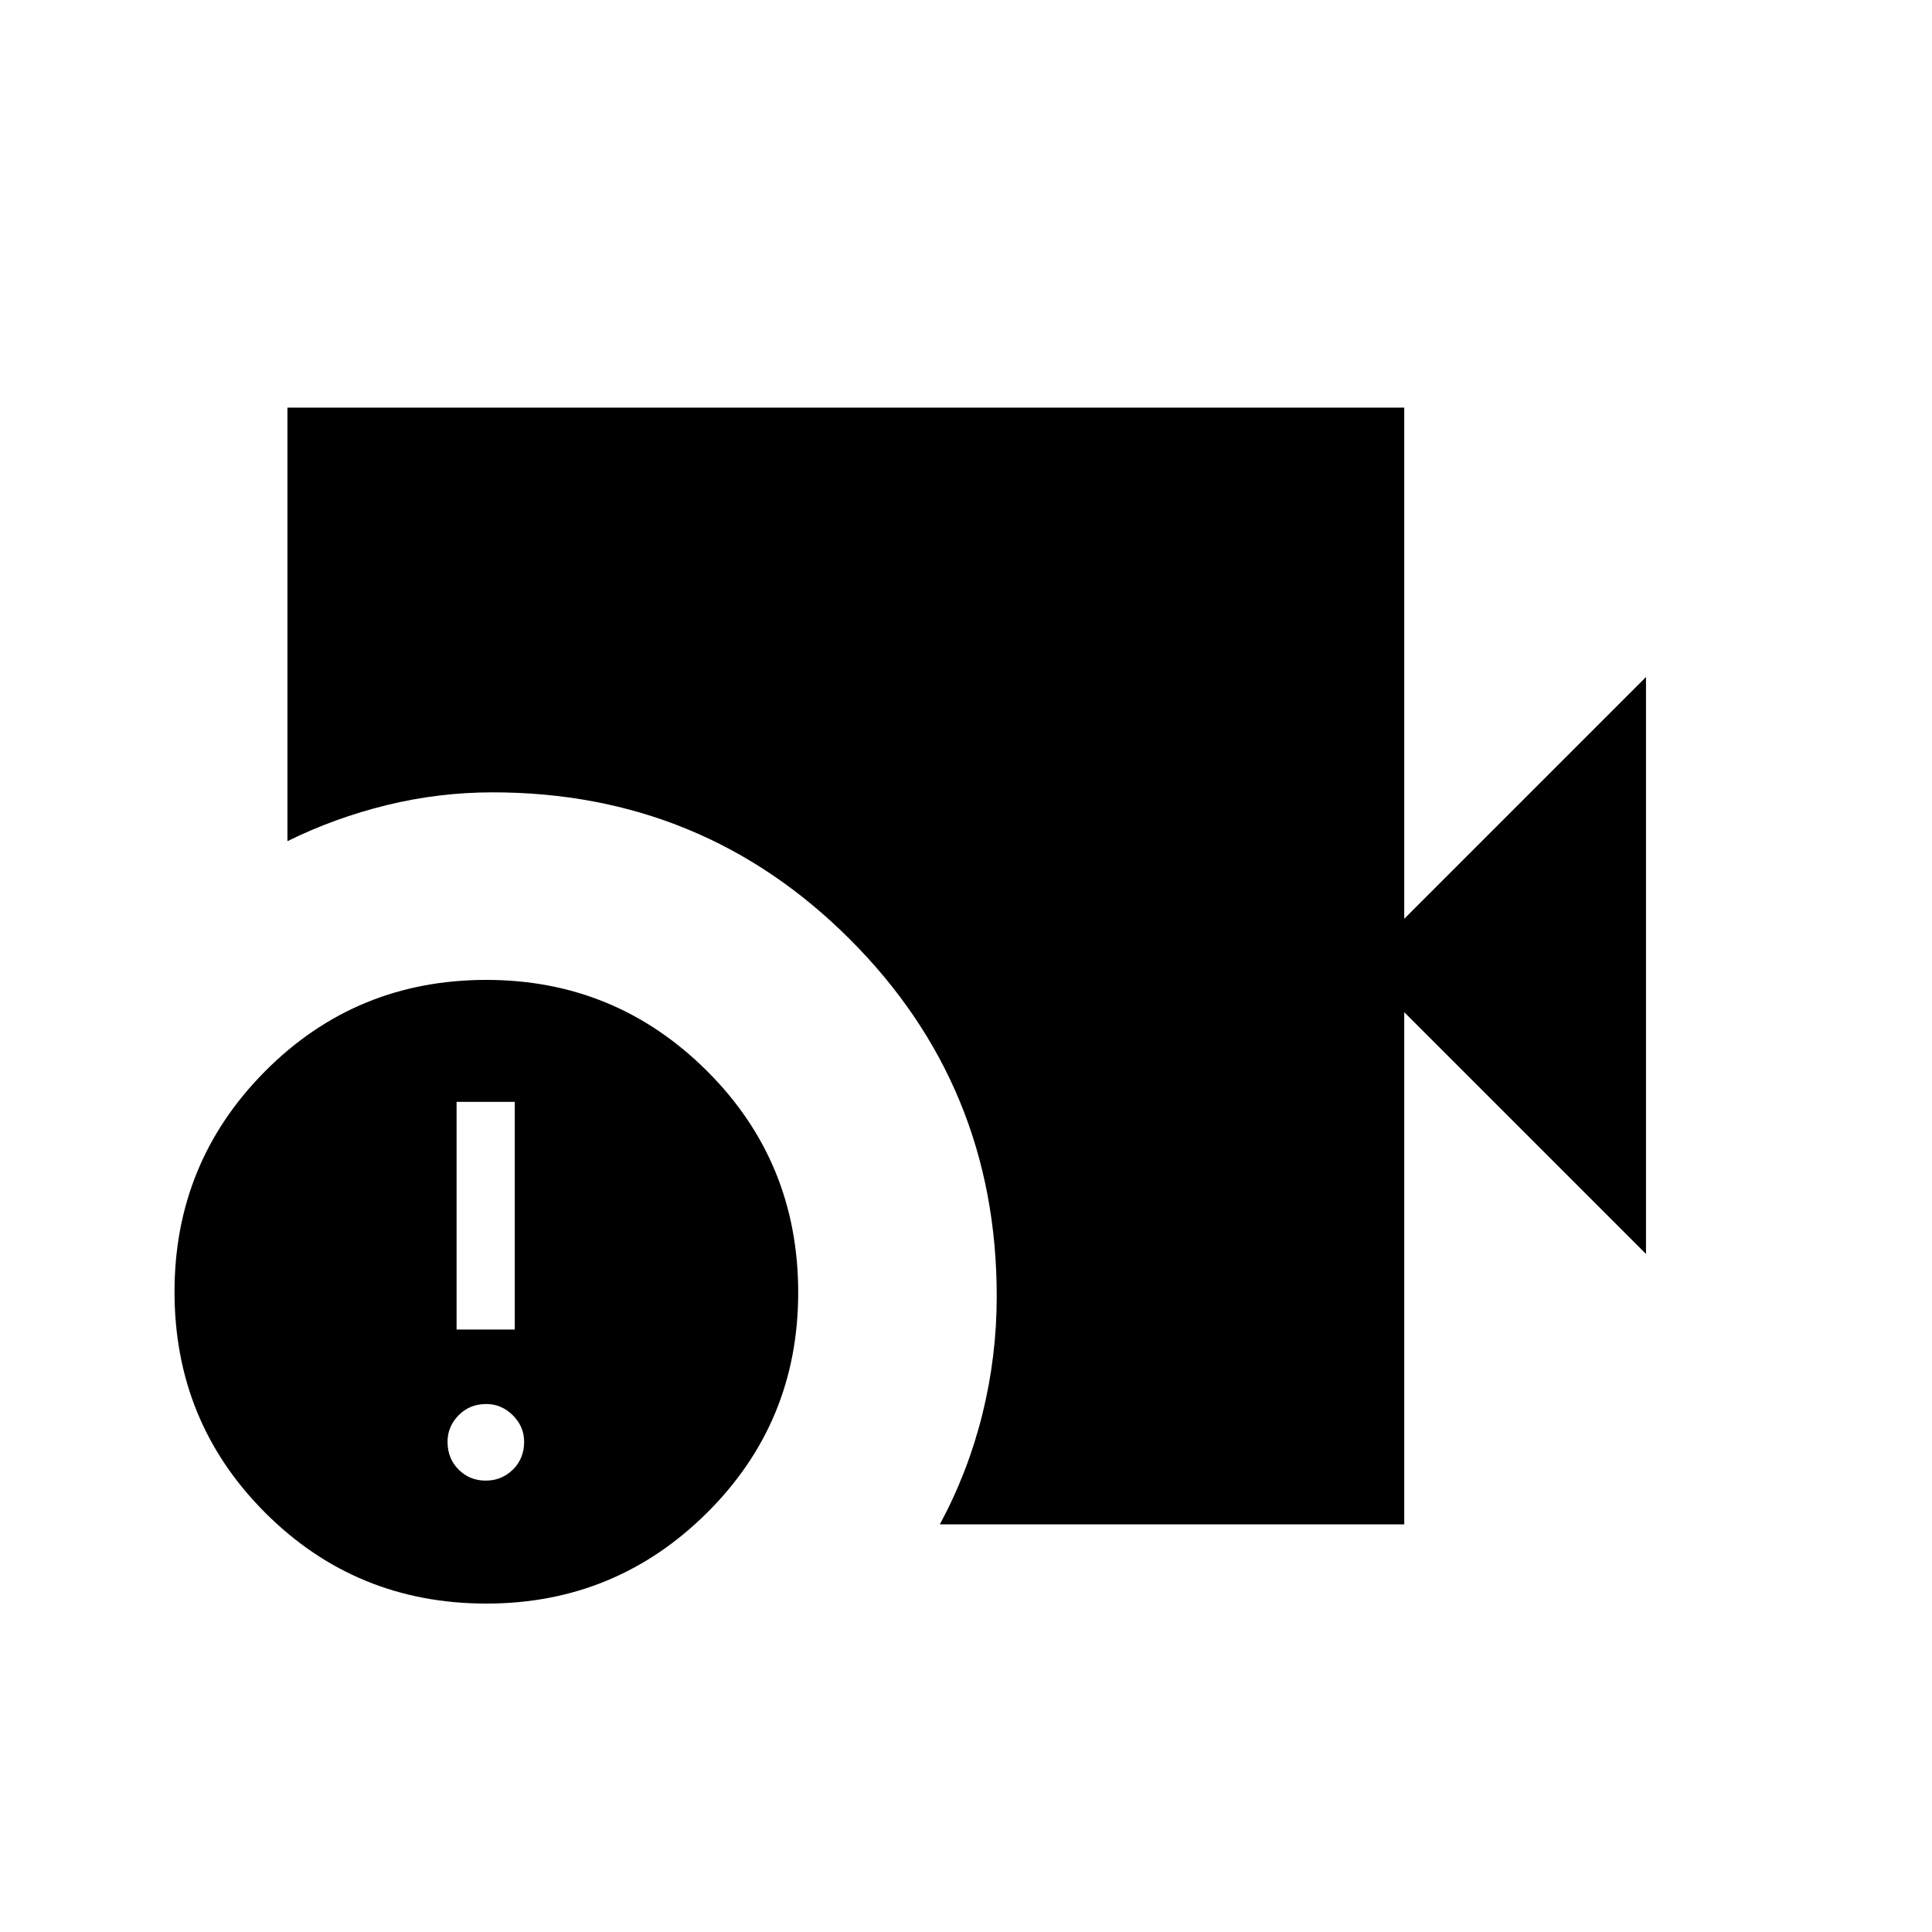 <svg xmlns="http://www.w3.org/2000/svg" height="40" viewBox="0 -960 960 960" width="40"><path d="M467-202.54q14.02-26.02 21.14-54.75 7.13-28.72 7.13-58.68 0-104.38-73.02-177.35-73.01-72.97-177.46-72.97-26.66 0-52.59 6.34-25.92 6.35-49.37 17.92v-215.43h554.93v254l120.13-120.13v286.67L697.76-457.05v254.51H467Zm-225.31 39.35q-64.74 0-109.86-45.09-45.11-45.08-45.11-109.81 0-64.38 45.09-109.69 45.1-45.31 109.84-45.31 64.17 0 109.57 45.17 45.4 45.18 45.4 110.2 0 64.46-45.38 109.49-45.38 45.04-109.55 45.04Zm-14.82-136.18h28.92V-412.5h-28.92v113.13Zm14.46 75.08q7.98 0 13.54-5.49 5.57-5.49 5.57-13.8 0-7.59-5.63-13.18-5.64-5.59-13.14-5.59-8.31 0-13.8 5.59t-5.49 13.18q0 8.31 5.49 13.8t13.46 5.49Z"/></svg>